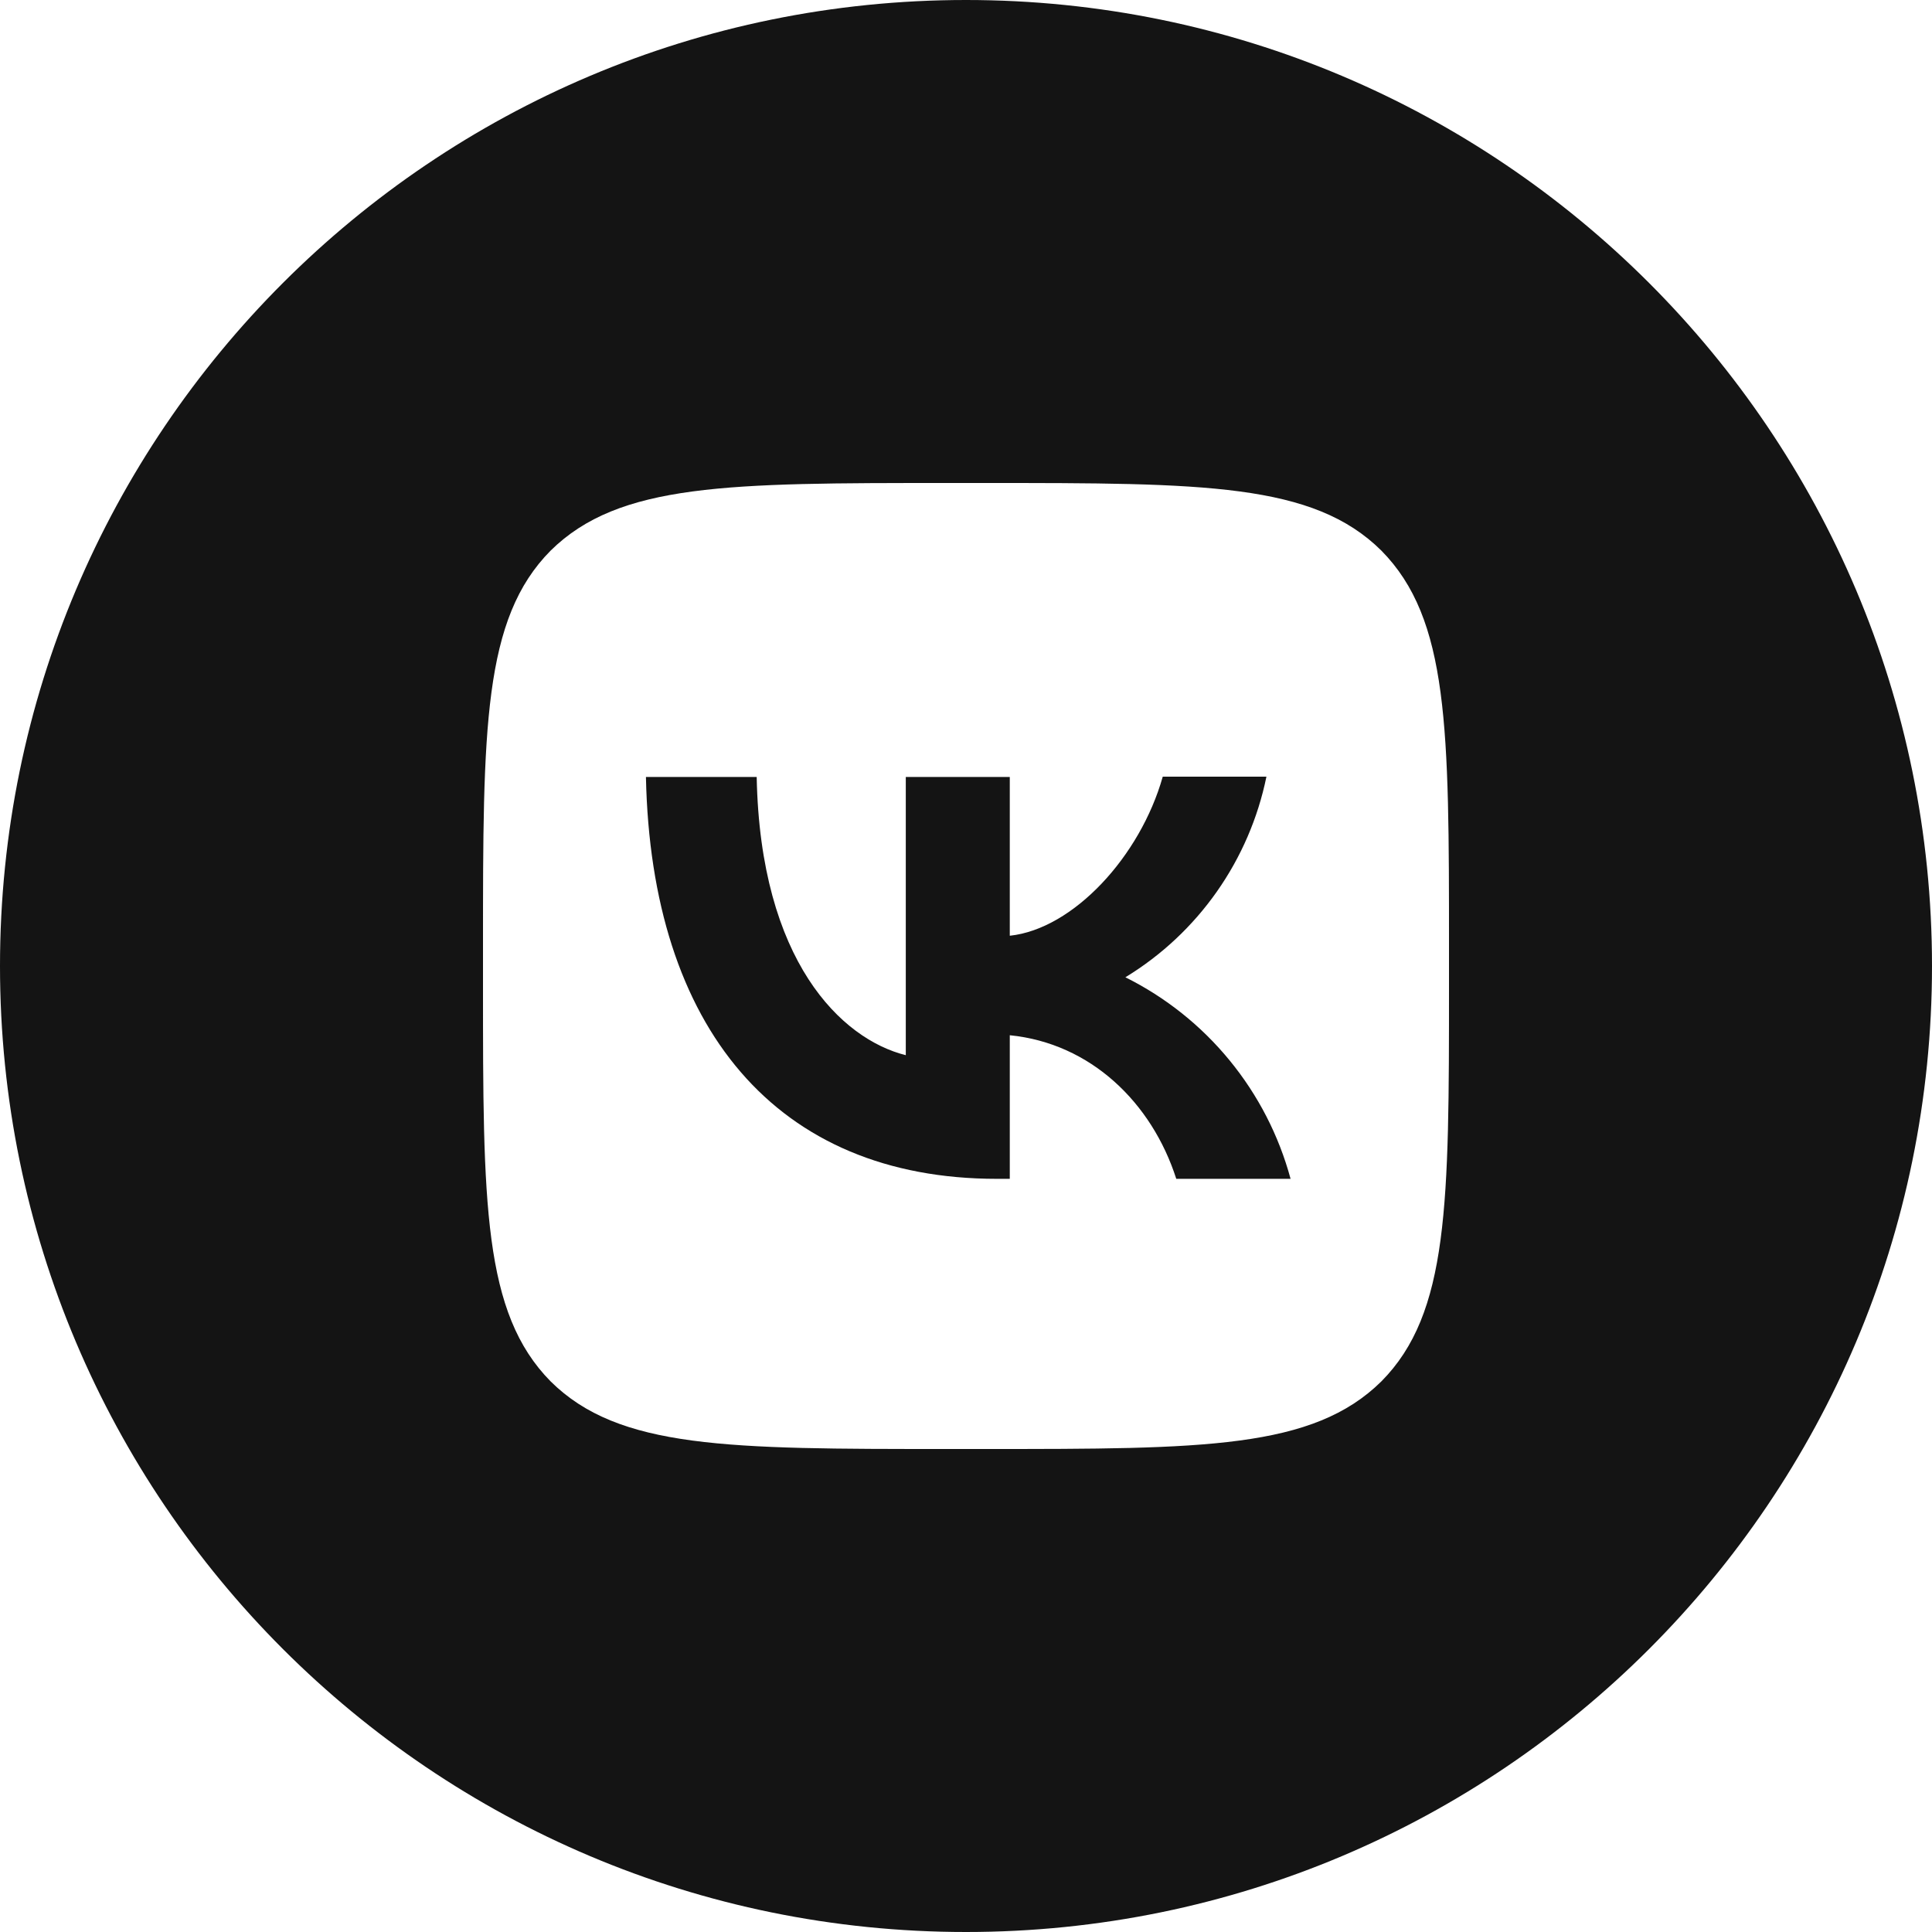 <svg width="86" height="86" viewBox="0 0 86 86" fill="none" xmlns="http://www.w3.org/2000/svg">
<path fill-rule="evenodd" clip-rule="evenodd" d="M86 43C86 19.252 66.748 0 43 0C19.252 0 0 19.252 0 43C0 66.748 19.252 86 43 86C66.748 86 86 66.748 86 43ZM24.51 24.51C21.5 27.549 21.5 32.408 21.5 42.14V43.86C21.5 53.578 21.5 58.437 24.51 61.49C27.549 64.5 32.408 64.5 42.14 64.5H43.86C53.578 64.5 58.437 64.5 61.49 61.49C64.5 58.451 64.5 53.592 64.5 43.86V42.14C64.5 32.422 64.5 27.563 61.49 24.51C58.451 21.5 53.592 21.5 43.86 21.5H42.14C32.422 21.5 27.563 21.5 24.51 24.51Z" fill="#141414"/>
<path d="M44.376 52.474C34.572 52.474 28.982 45.766 28.753 34.586H33.683C33.841 42.785 37.453 46.254 40.32 46.97V34.586H44.949V41.653C47.773 41.352 50.754 38.127 51.758 34.572H56.373C55.997 36.412 55.245 38.155 54.165 39.691C53.085 41.228 51.699 42.525 50.095 43.502C51.885 44.393 53.466 45.653 54.733 47.2C56.001 48.746 56.926 50.544 57.448 52.474H52.36C51.27 49.077 48.547 46.44 44.949 46.082V52.474H44.376Z" fill="#141414"/>
</svg>
